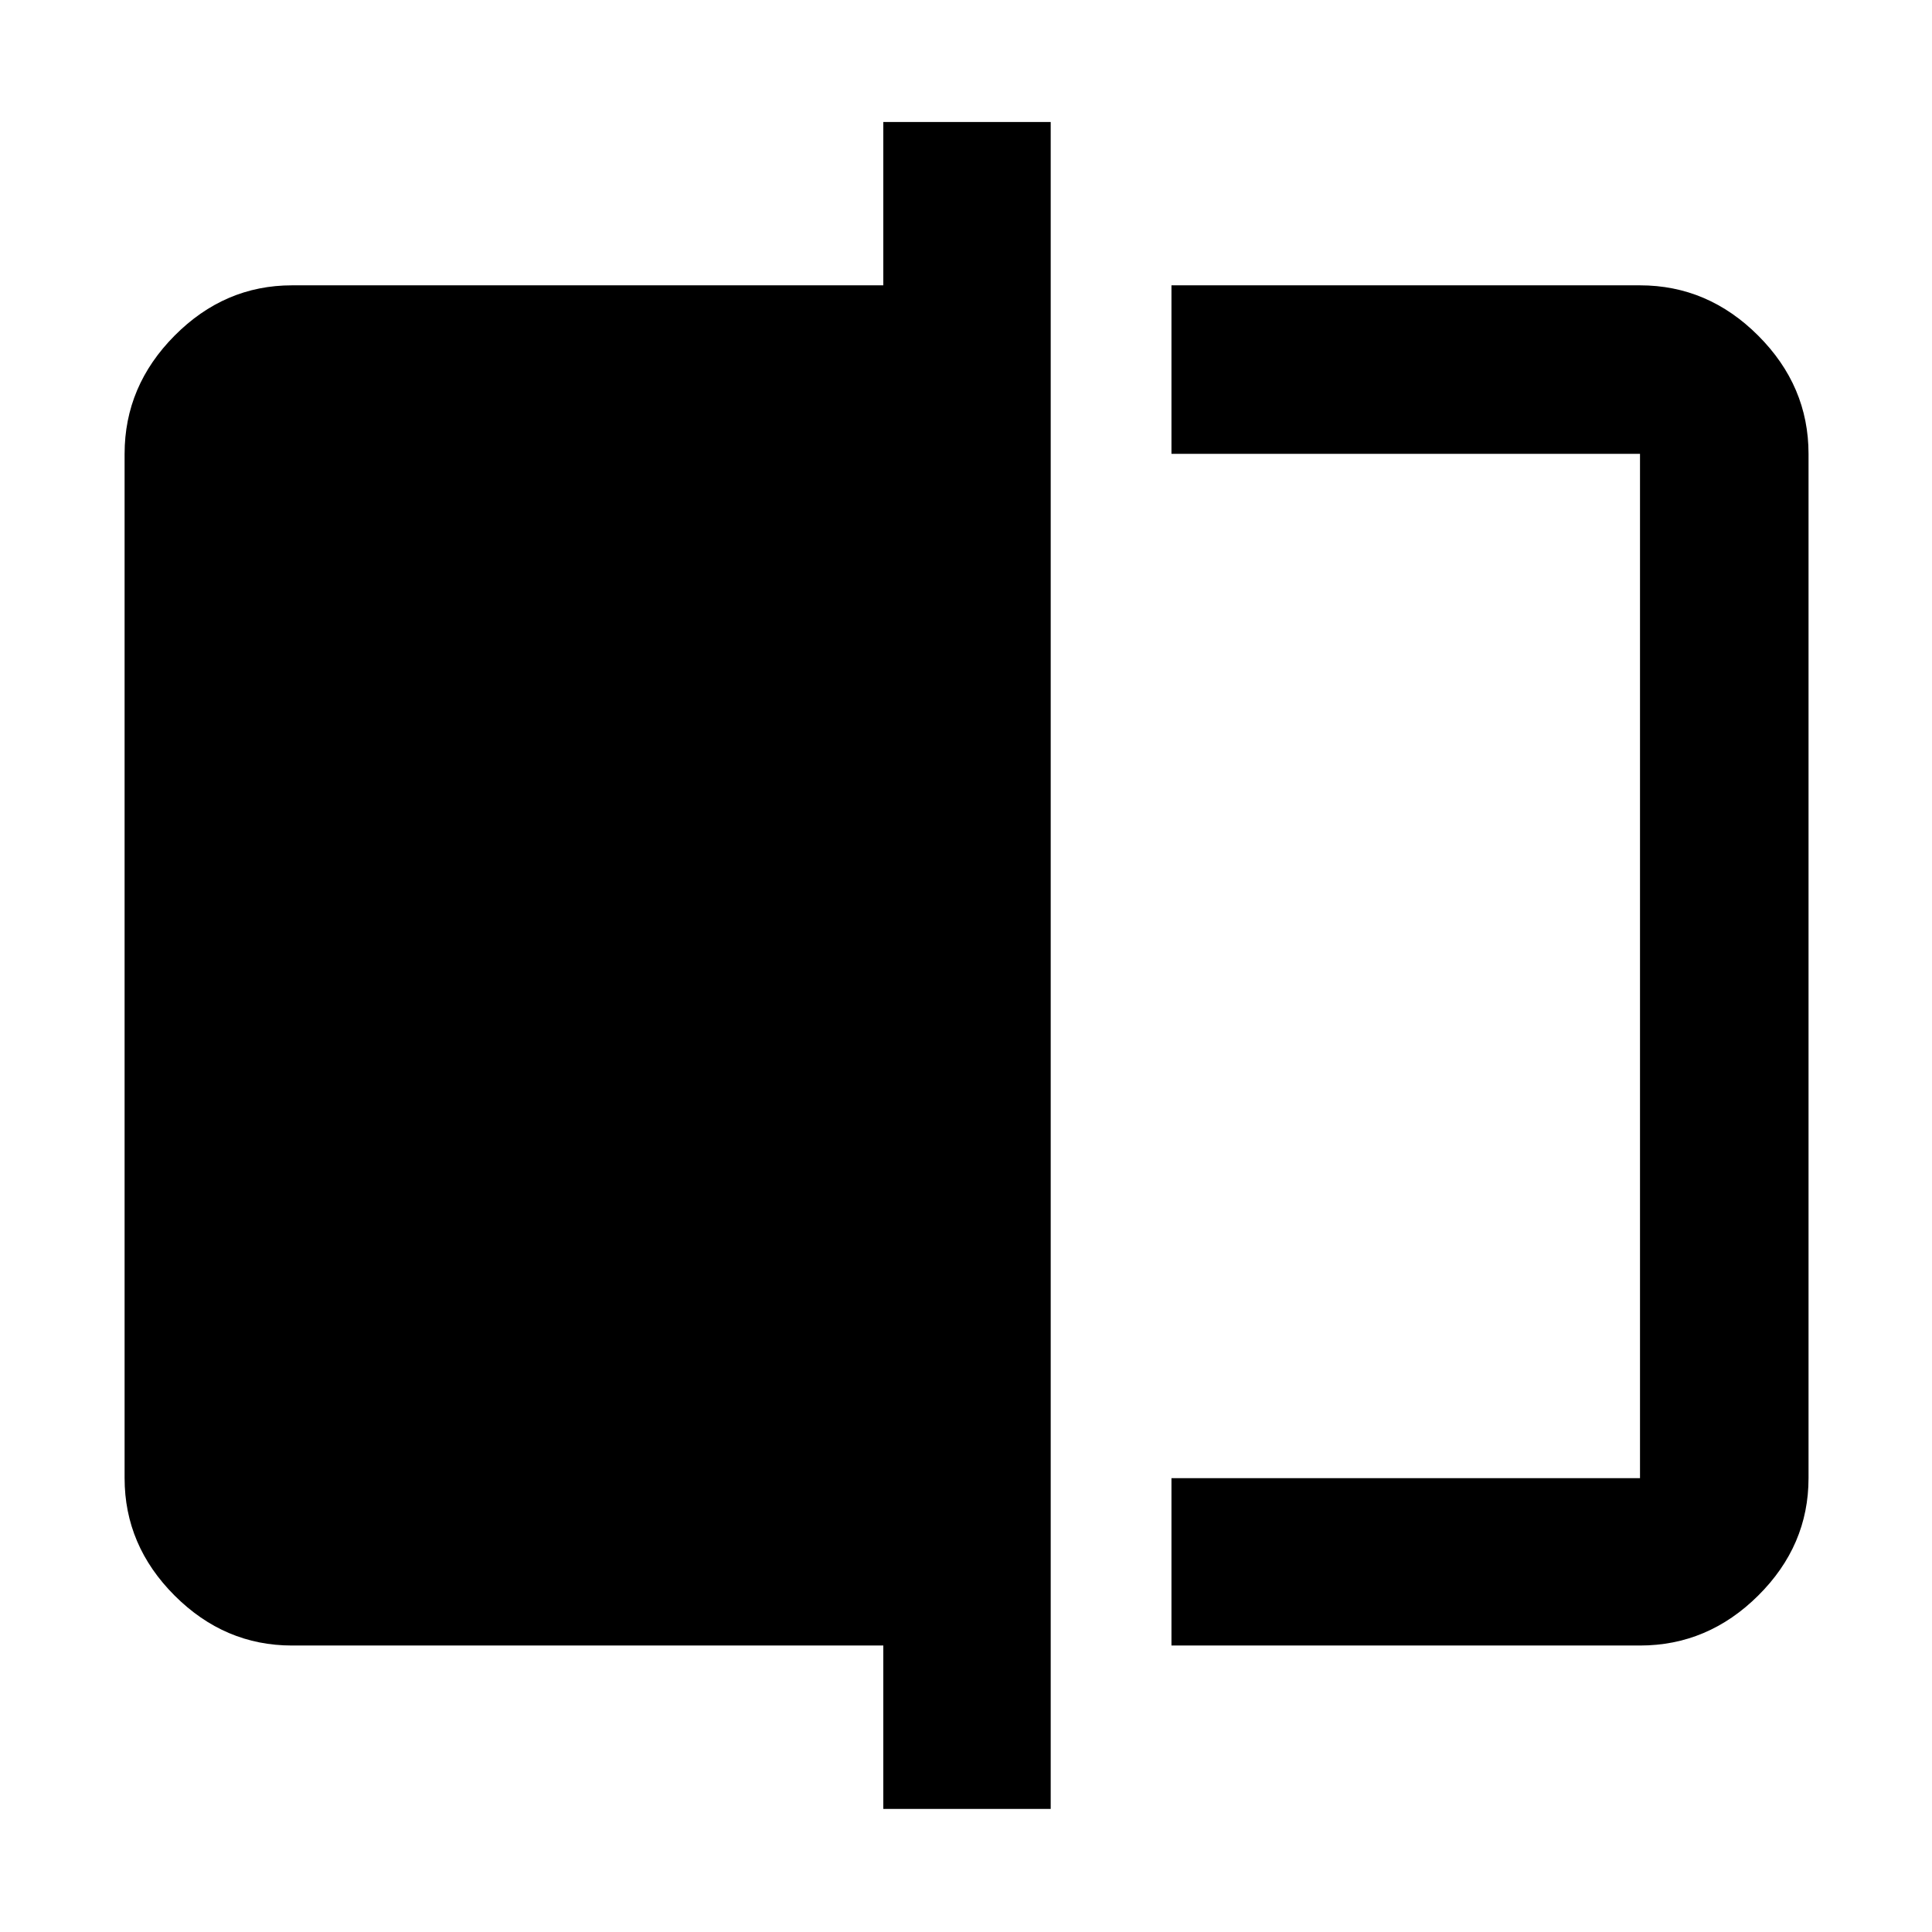 <svg xmlns="http://www.w3.org/2000/svg" height="48" viewBox="0 -960 960 960" width="48"><path d="M582.09-142.35v-83.17h232.82v-508.96H582.09v-83.74h232.82q33.74 0 58.74 25 25 25.01 25 58.74v508.96q0 33.5-25 58.34-25 24.83-58.74 24.83H582.09ZM438.91-61.17v-81.18H145.09q-33.5 0-58.34-24.83-24.84-24.84-24.84-58.34v-508.96q0-33.73 24.84-58.74 24.84-25 58.34-25h293.82v-81.17h83.18v838.22h-83.18Zm376-673.31v508.96-508.96Z"/></svg>